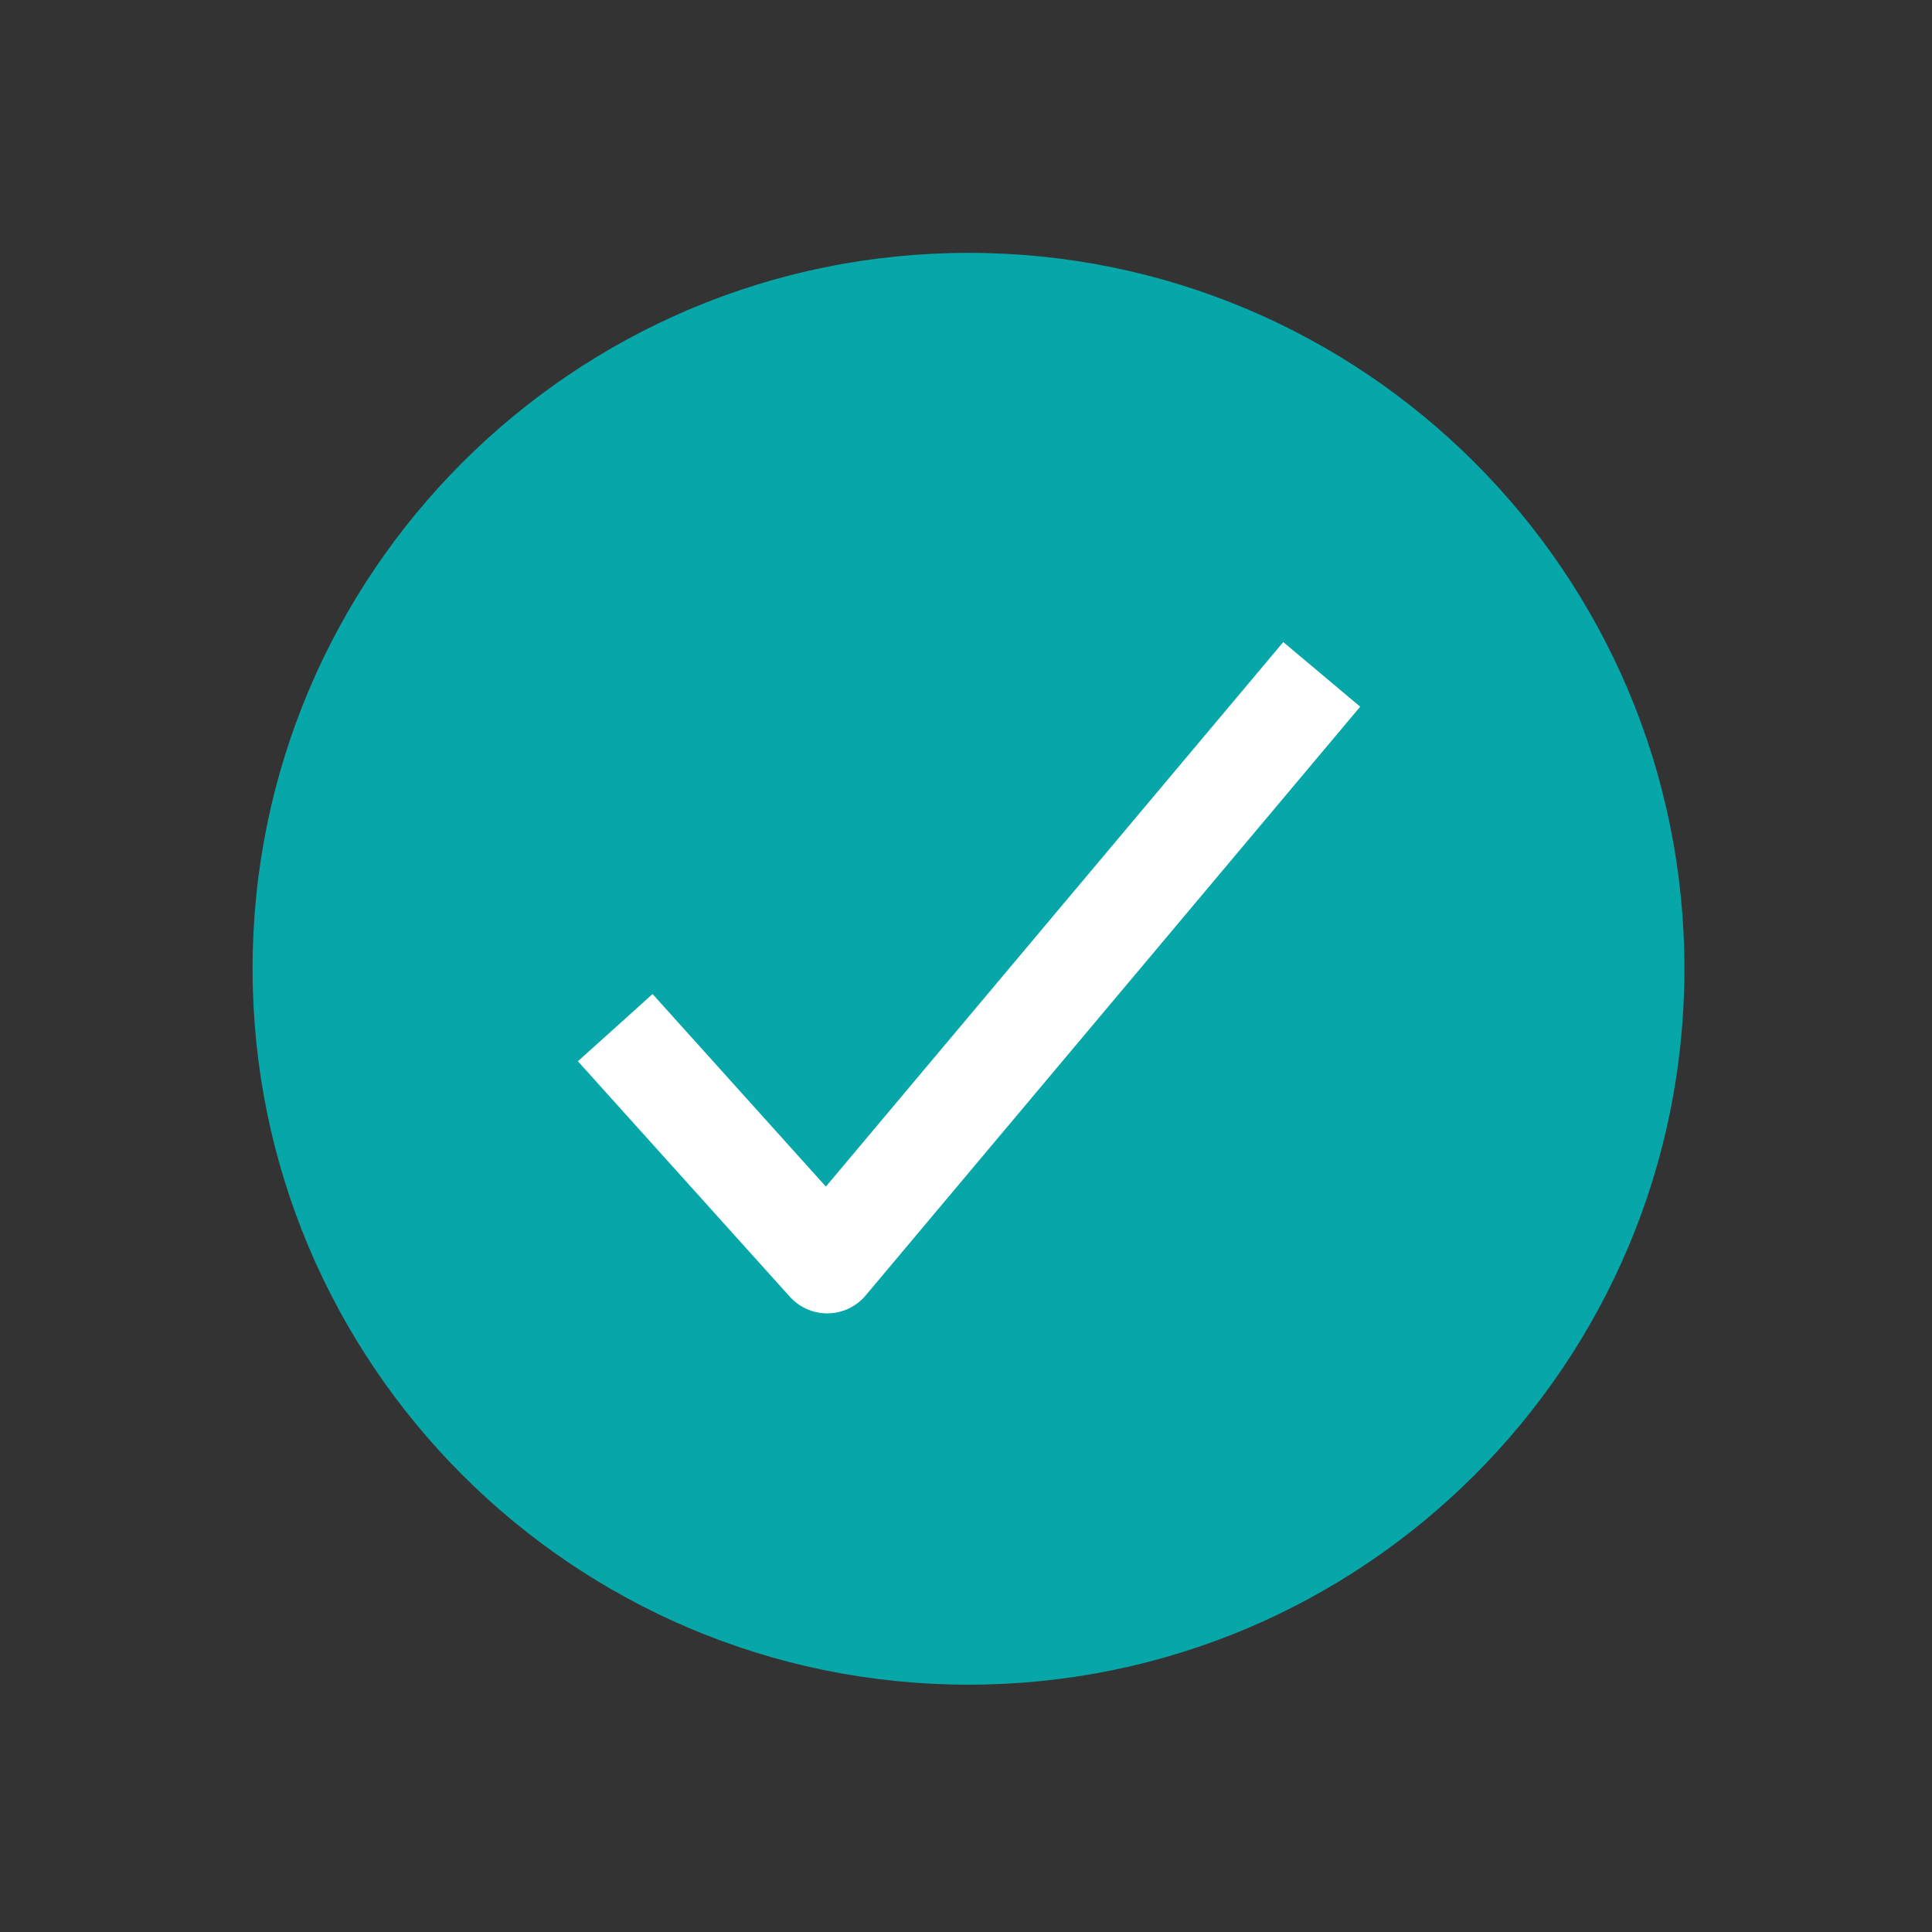 <svg width="54" height="54" viewBox="0 0 54 54" fill="none" xmlns="http://www.w3.org/2000/svg">
<rect x="0" y="0" width="54" height="54" fill="#333333" stroke="none"/>
<path d="M46.817 27.077C46.817 16.175 37.972 7.331 27.07 7.331C16.168 7.331 7.323 16.175 7.323 27.077C7.323 37.979 16.168 46.824 27.07 46.824C37.972 46.824 46.817 37.979 46.817 27.077Z" fill="#07A6A9" stroke="#07A6A9" stroke-width="0.527" stroke-miterlimit="10"/>
<path d="M36.943 18.849L23.12 35.305L17.196 28.723" stroke="white" stroke-width="2.808" stroke-linejoin="round"/>
</svg>
